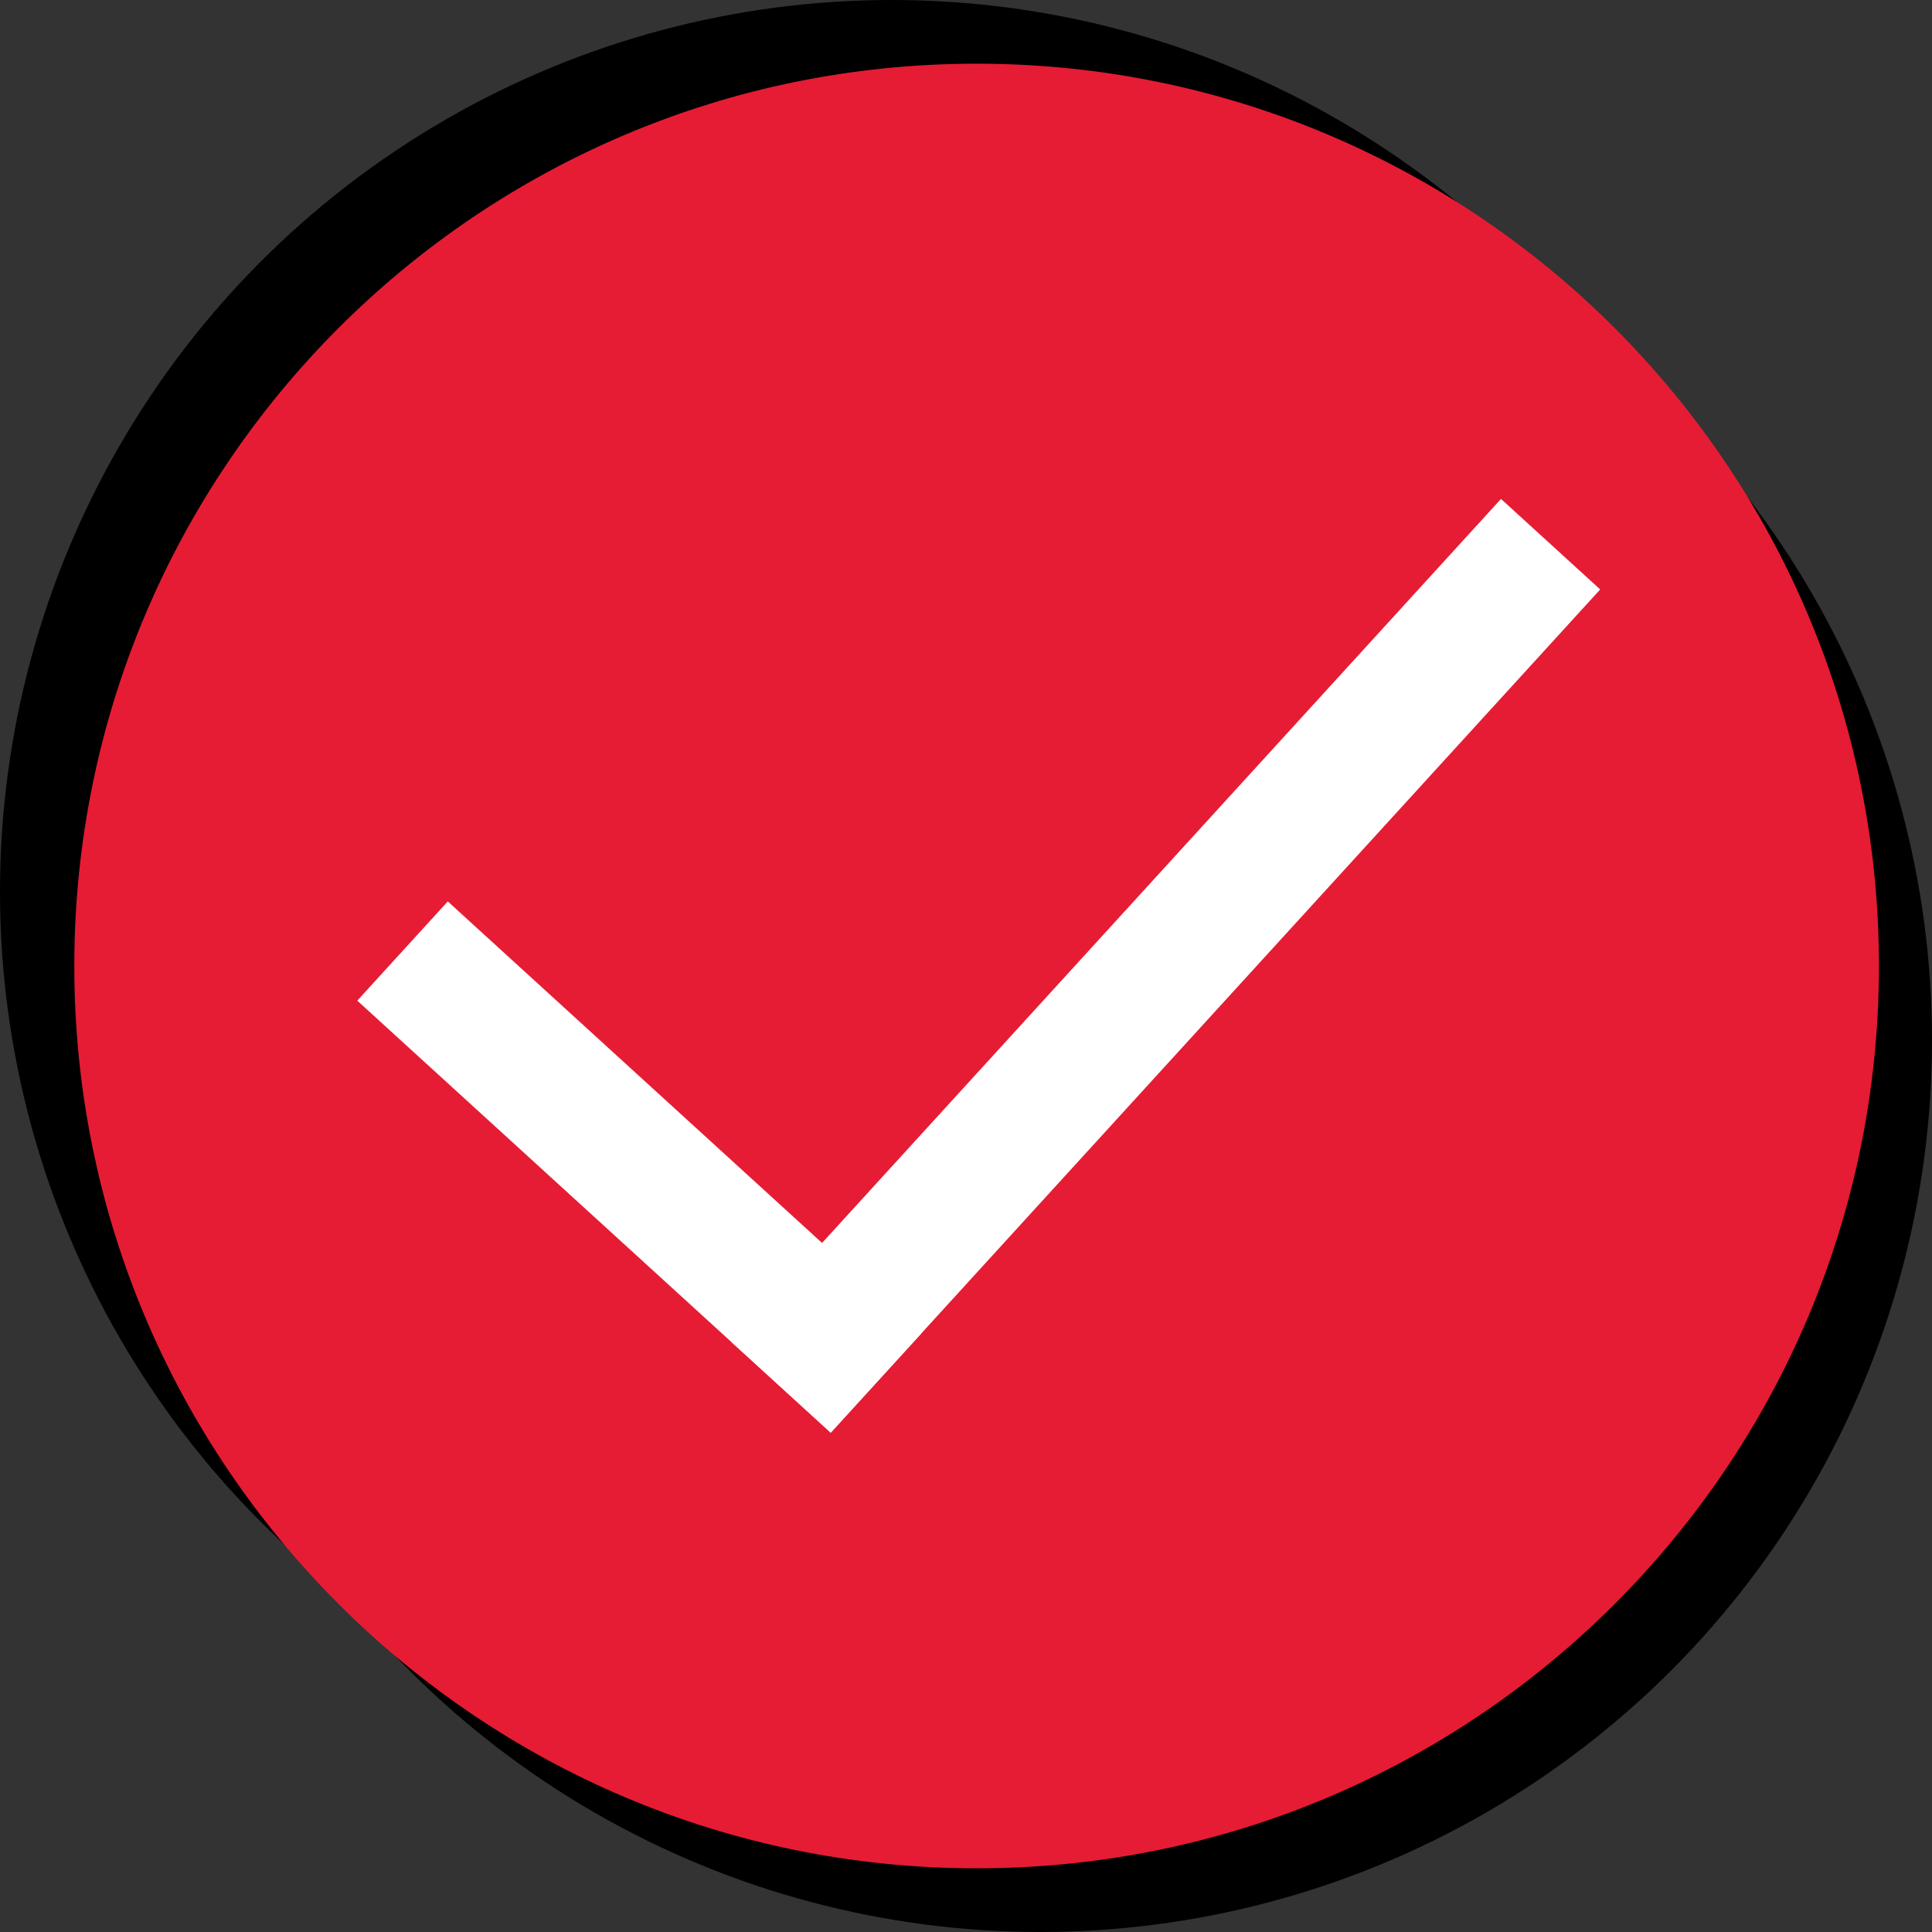 <svg width="182" height="182" viewBox="0 0 182 182" fill="none" xmlns="http://www.w3.org/2000/svg">
<rect x="0" y="0" width="182" height="182" fill="#333333" stroke="none"/>
<circle cx="84" cy="84" r="84" fill="black"/>
<circle cx="98" cy="98" r="84" fill="black"/>
<path d="M177 91C177 137.944 138.944 176 92 176C45.056 176 7 137.944 7 91C7 44.056 45.056 6 92 6C138.944 6 177 44.056 177 91Z" fill="#E61C34"/>
<path d="M33.656 94.262L78.258 134.962L86.786 125.617L42.183 84.917L33.656 94.262Z" fill="white"/>
<path d="M78.258 134.962L150.743 55.528L141.398 47L68.913 126.435L78.258 134.962Z" fill="white"/>
</svg>

